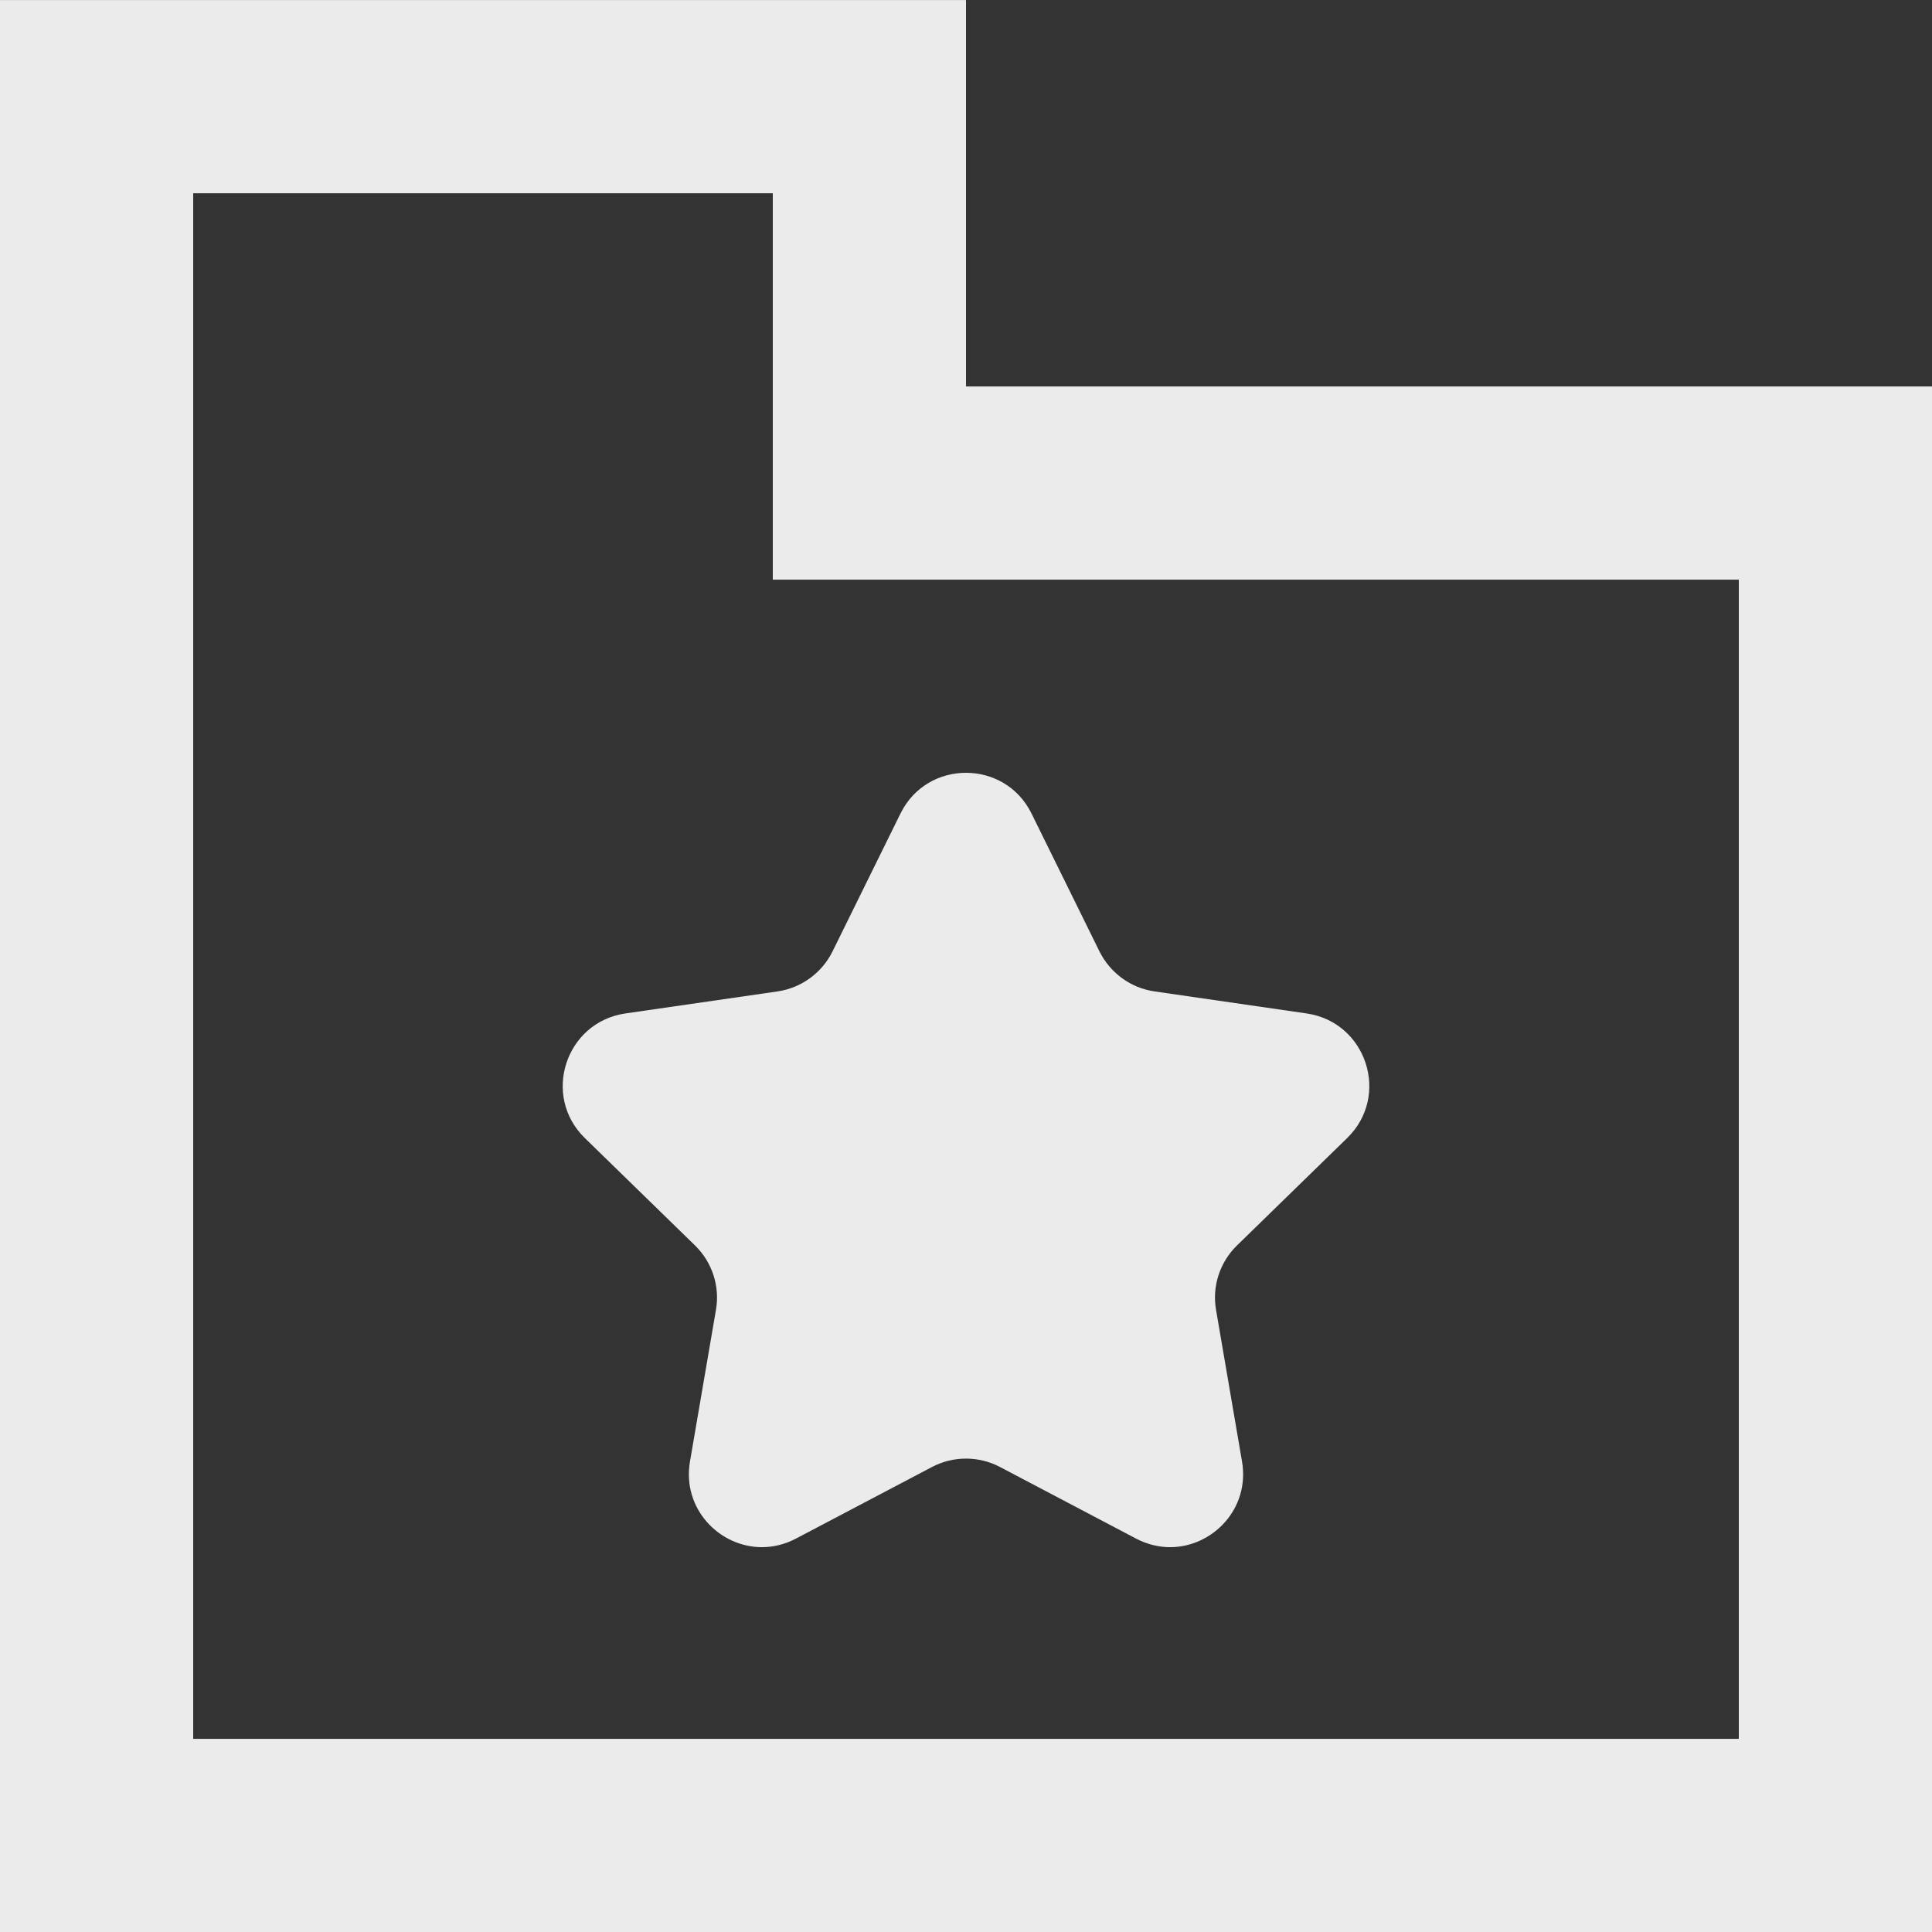 <!-- Generated by IcoMoon.io -->
<svg version="1.1" xmlns="http://www.w3.org/2000/svg" width="32" height="32" viewBox="0 0 32 32">
<rect x="0" y="0" width="32" height="32" fill="#333333" stroke="none"/>
<title>as-directory_favorite-1</title>
<path fill="#ebebeb" d="M28.8 9.601h-16v-6.4h-9.6v25.6h25.6v-19.2zM32 6.401v25.6h-32v-32h16v6.4h16zM10.357 16.786l2.522-0.365c0.394-0.058 0.734-0.306 0.91-0.662l1.126-2.285c0.222-0.45 0.653-0.674 1.085-0.674s0.862 0.224 1.085 0.674l1.126 2.285c0.178 0.357 0.517 0.605 0.912 0.662l2.52 0.365c0.992 0.146 1.389 1.365 0.67 2.064l-1.824 1.778c-0.285 0.278-0.416 0.678-0.347 1.070l0.43 2.51c0.133 0.782-0.488 1.418-1.192 1.418-0.186 0-0.378-0.045-0.563-0.142l-2.254-1.186c-0.176-0.093-0.37-0.139-0.563-0.139s-0.387 0.046-0.563 0.139l-2.254 1.186c-0.186 0.098-0.378 0.142-0.563 0.142-0.704 0-1.325-0.635-1.192-1.418l0.43-2.51c0.069-0.392-0.062-0.792-0.347-1.070l-1.824-1.778c-0.718-0.699-0.322-1.918 0.67-2.064z"></path>
</svg>
